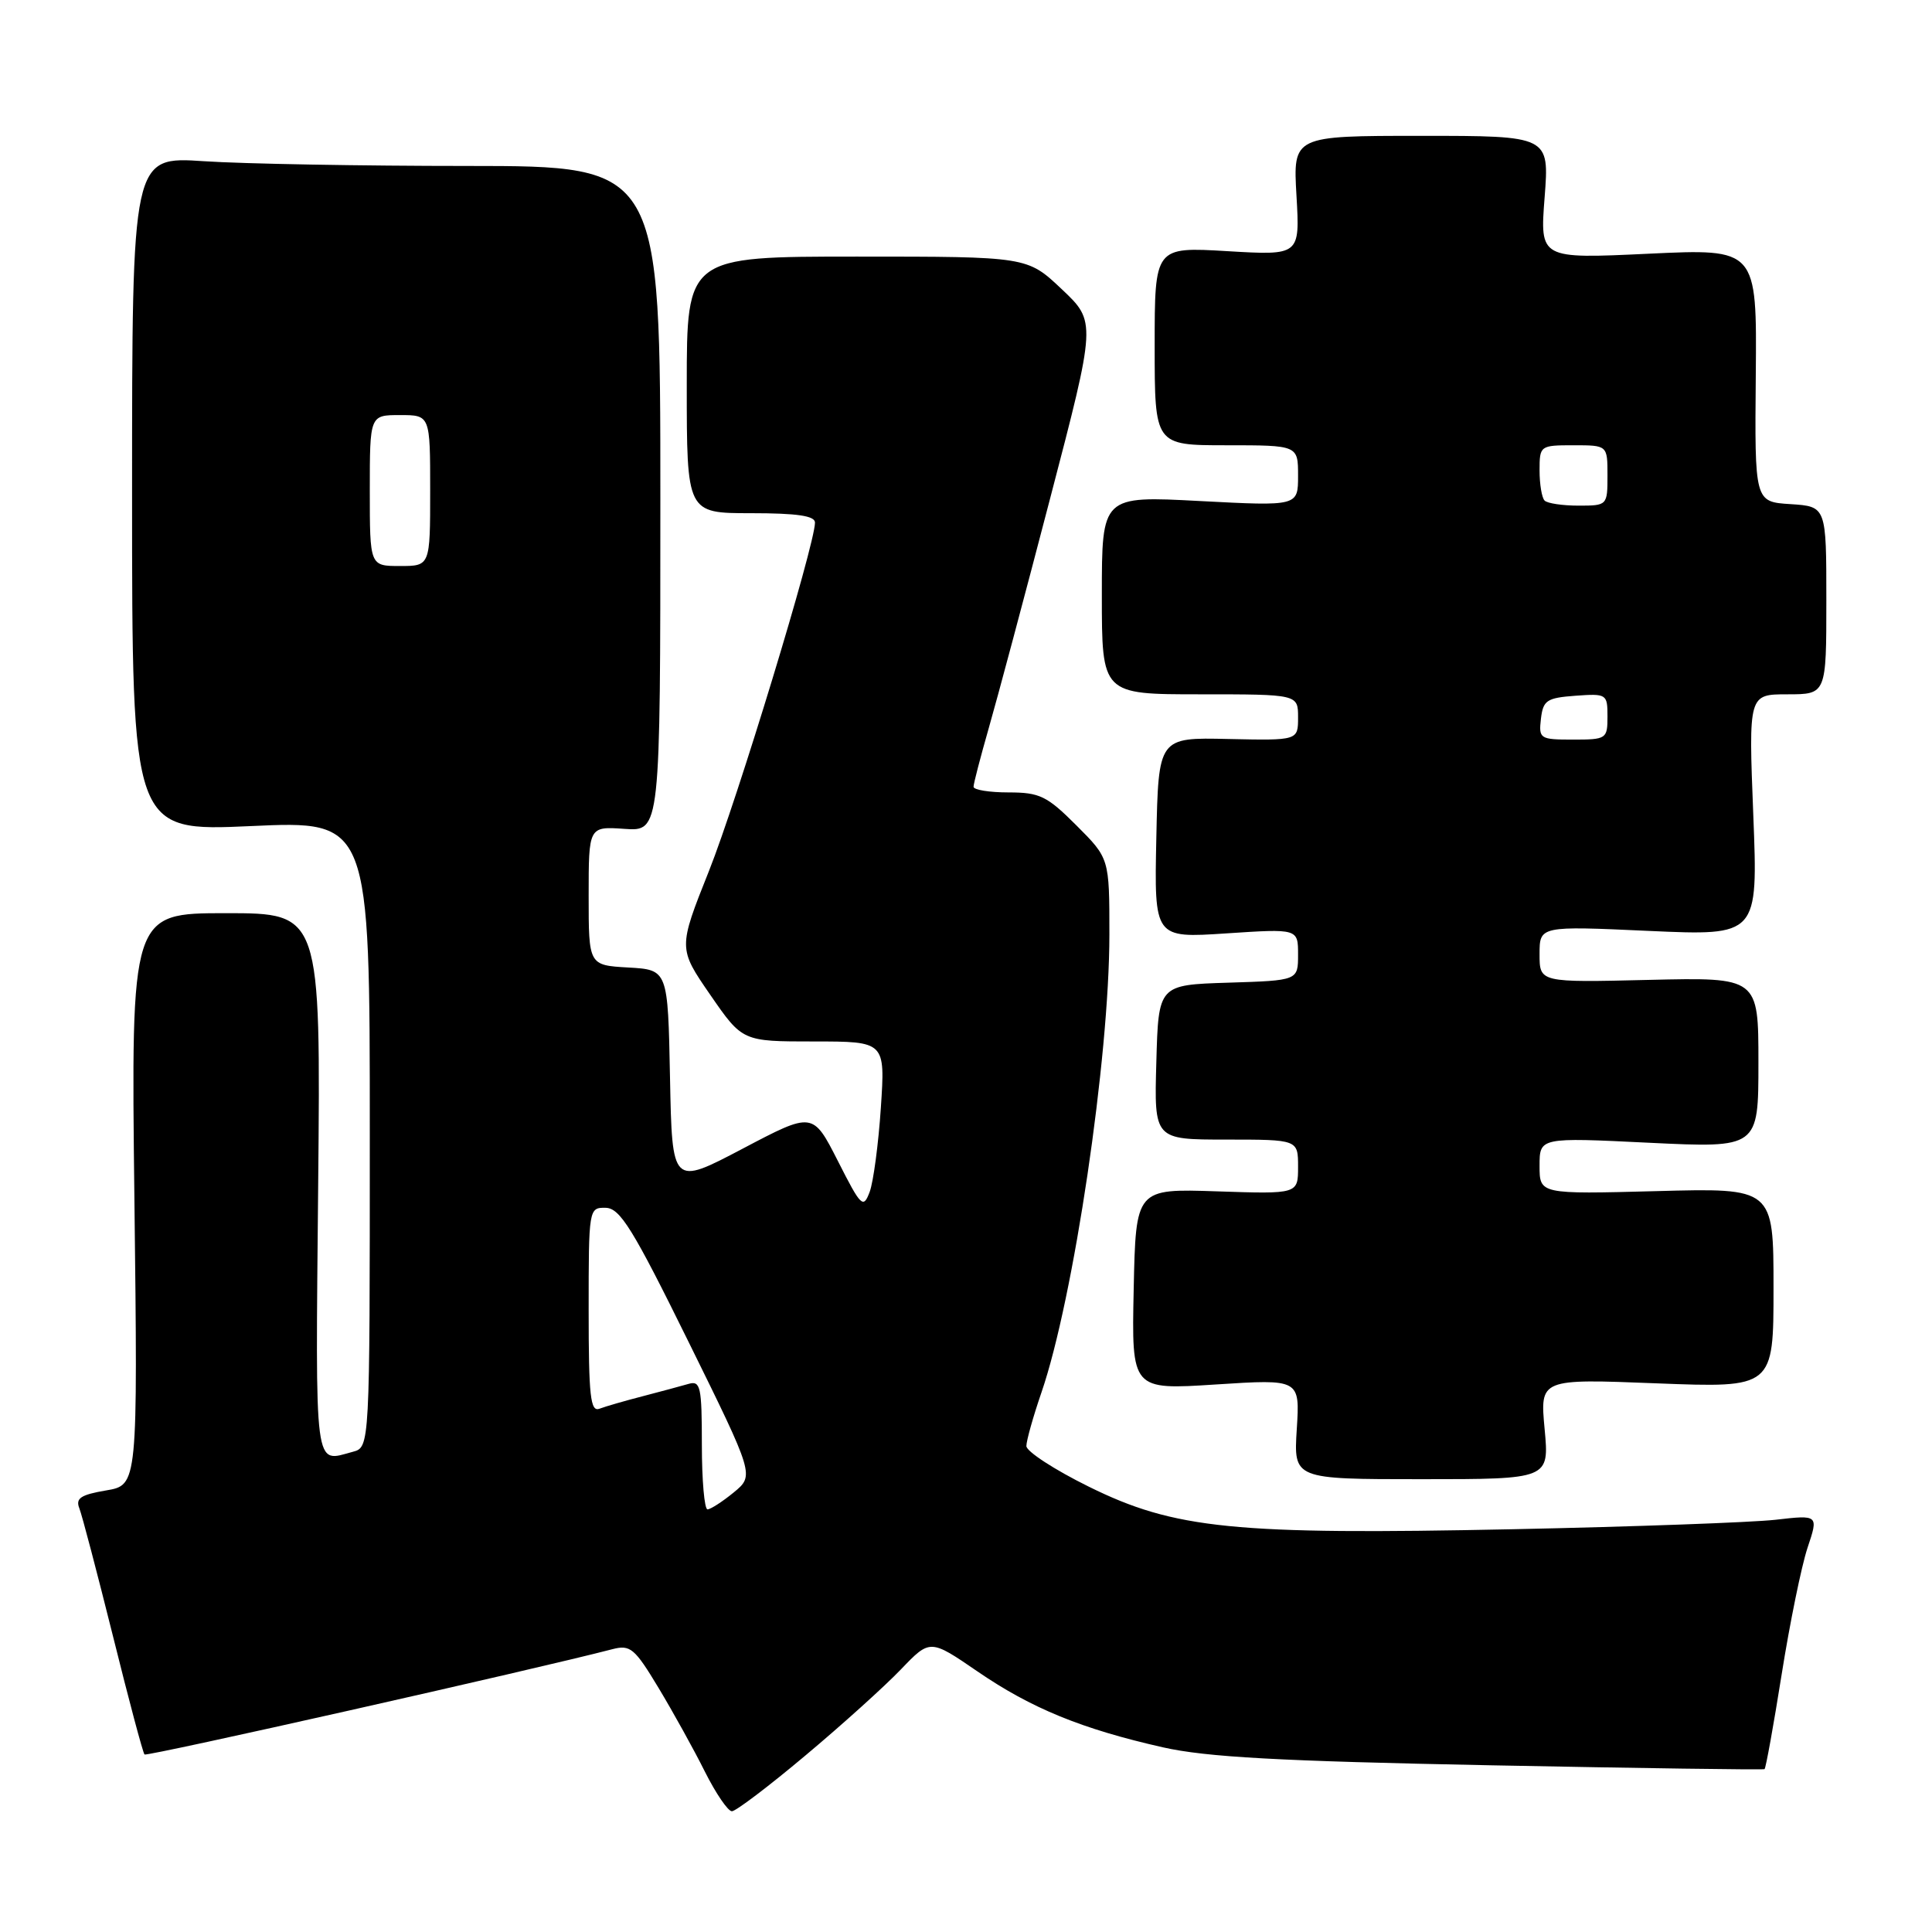 <?xml version="1.0" encoding="UTF-8" standalone="no"?>
<!DOCTYPE svg PUBLIC "-//W3C//DTD SVG 1.1//EN" "http://www.w3.org/Graphics/SVG/1.1/DTD/svg11.dtd" >
<svg xmlns="http://www.w3.org/2000/svg" xmlns:xlink="http://www.w3.org/1999/xlink" version="1.1" viewBox="0 0 256 256">
 <g >
 <path fill="currentColor"
d=" M 106.71 232.62 C 111.55 228.57 117.24 223.43 119.37 221.21 C 123.24 217.17 123.24 217.17 129.53 221.48 C 136.65 226.36 143.34 229.10 154.09 231.53 C 159.86 232.83 169.44 233.36 197.50 233.91 C 217.30 234.30 233.64 234.53 233.81 234.42 C 233.98 234.30 235.00 228.65 236.08 221.86 C 237.16 215.06 238.70 207.53 239.50 205.11 C 240.97 200.72 240.97 200.72 235.24 201.38 C 232.08 201.73 216.45 202.30 200.50 202.63 C 163.54 203.40 155.63 202.61 144.25 196.98 C 139.71 194.74 136.00 192.32 136.00 191.61 C 136.00 190.90 136.90 187.70 138.00 184.50 C 142.26 172.12 147.00 140.16 147.00 123.82 C 147.00 113.74 147.00 113.74 142.63 109.37 C 138.73 105.47 137.77 105.00 133.63 105.00 C 131.08 105.00 129.00 104.66 129.00 104.25 C 129.00 103.83 129.91 100.35 131.01 96.50 C 132.12 92.65 135.78 78.96 139.14 66.07 C 145.26 42.64 145.26 42.64 140.69 38.32 C 136.12 34.00 136.12 34.00 113.56 34.00 C 91.00 34.00 91.00 34.00 91.00 51.00 C 91.00 68.00 91.00 68.00 99.50 68.00 C 105.64 68.00 108.00 68.35 107.99 69.25 C 107.97 72.22 97.67 106.06 93.94 115.41 C 89.86 125.65 89.86 125.65 94.12 131.83 C 98.38 138.00 98.38 138.00 107.84 138.00 C 117.30 138.00 117.30 138.00 116.72 146.75 C 116.40 151.56 115.73 156.59 115.24 157.92 C 114.39 160.19 114.11 159.93 111.02 153.83 C 107.70 147.31 107.70 147.31 98.38 152.22 C 89.06 157.12 89.06 157.12 88.78 142.81 C 88.50 128.50 88.50 128.50 83.25 128.20 C 78.00 127.90 78.00 127.90 78.00 118.70 C 78.00 109.50 78.00 109.50 82.75 109.83 C 87.50 110.16 87.50 110.16 87.50 66.08 C 87.50 22.00 87.50 22.00 62.00 21.99 C 47.98 21.99 32.23 21.71 27.00 21.36 C 17.50 20.73 17.50 20.73 17.50 65.45 C 17.50 110.17 17.50 110.17 33.25 109.46 C 49.00 108.74 49.00 108.74 49.00 150.26 C 49.00 191.77 49.00 191.77 46.75 192.37 C 41.57 193.76 41.80 195.57 42.16 157.00 C 42.50 121.00 42.50 121.00 29.93 121.00 C 17.36 121.00 17.36 121.00 17.81 158.89 C 18.26 196.78 18.26 196.78 14.06 197.49 C 10.70 198.06 9.99 198.53 10.51 199.85 C 10.87 200.76 12.87 208.39 14.97 216.80 C 17.06 225.22 18.94 232.28 19.15 232.48 C 19.45 232.78 70.80 221.22 81.13 218.53 C 83.52 217.91 84.08 218.37 87.27 223.67 C 89.20 226.88 91.96 231.86 93.40 234.75 C 94.85 237.64 96.46 240.00 96.98 240.00 C 97.50 240.00 101.88 236.68 106.71 232.62 Z  M 204.67 189.35 C 204.05 182.69 204.05 182.69 219.52 183.30 C 235.00 183.90 235.00 183.90 235.00 170.66 C 235.00 157.41 235.00 157.41 219.50 157.83 C 204.00 158.24 204.00 158.24 204.00 154.48 C 204.00 150.71 204.00 150.71 218.50 151.42 C 233.00 152.12 233.00 152.12 233.00 140.81 C 233.00 129.50 233.00 129.50 218.50 129.84 C 204.00 130.19 204.00 130.19 204.00 126.44 C 204.00 122.69 204.00 122.69 218.47 123.35 C 232.95 124.00 232.95 124.00 232.32 108.00 C 231.69 92.00 231.69 92.00 236.84 92.00 C 242.00 92.00 242.00 92.00 242.00 79.55 C 242.00 67.11 242.00 67.11 237.25 66.80 C 232.50 66.50 232.50 66.50 232.65 49.72 C 232.80 32.94 232.80 32.94 218.42 33.62 C 204.04 34.30 204.04 34.30 204.67 26.15 C 205.30 18.00 205.30 18.00 188.31 18.00 C 171.33 18.00 171.33 18.00 171.79 25.93 C 172.25 33.85 172.25 33.85 162.62 33.28 C 153.00 32.71 153.00 32.71 153.00 45.85 C 153.00 59.00 153.00 59.00 162.50 59.00 C 172.00 59.00 172.00 59.00 172.00 63.04 C 172.00 67.07 172.00 67.07 159.00 66.39 C 146.00 65.70 146.00 65.70 146.00 78.85 C 146.00 92.00 146.00 92.00 159.00 92.00 C 172.00 92.00 172.00 92.00 172.00 95.06 C 172.00 98.12 172.00 98.12 162.75 97.92 C 153.50 97.71 153.50 97.71 153.22 111.01 C 152.94 124.31 152.94 124.31 162.47 123.68 C 172.00 123.05 172.00 123.05 172.00 126.49 C 172.00 129.92 172.00 129.92 162.75 130.21 C 153.50 130.50 153.50 130.50 153.22 140.75 C 152.93 151.00 152.93 151.00 162.47 151.00 C 172.00 151.00 172.00 151.00 172.00 154.61 C 172.00 158.22 172.00 158.22 161.25 157.86 C 150.50 157.50 150.50 157.50 150.22 170.84 C 149.94 184.17 149.94 184.17 161.10 183.45 C 172.25 182.73 172.25 182.73 171.83 189.36 C 171.41 196.00 171.41 196.00 188.35 196.00 C 205.29 196.00 205.29 196.00 204.67 189.35 Z  M 93.00 191.43 C 93.00 183.75 92.82 182.92 91.25 183.37 C 90.29 183.65 87.56 184.38 85.19 185.00 C 82.82 185.61 80.23 186.36 79.44 186.66 C 78.23 187.13 78.00 185.03 78.00 173.61 C 78.00 160.15 78.02 160.00 80.25 160.04 C 82.16 160.08 83.83 162.77 91.23 177.79 C 99.96 195.50 99.96 195.50 97.23 197.75 C 95.73 198.98 94.16 199.99 93.75 200.00 C 93.34 200.00 93.00 196.14 93.00 191.43 Z  M 49.00 65.00 C 49.00 55.00 49.00 55.00 53.00 55.00 C 57.00 55.00 57.00 55.00 57.00 65.00 C 57.00 75.00 57.00 75.00 53.00 75.00 C 49.00 75.00 49.00 75.00 49.00 65.00 Z  M 204.18 95.25 C 204.47 92.79 204.95 92.47 208.75 92.19 C 212.89 91.89 213.00 91.96 213.00 94.94 C 213.00 97.91 212.86 98.00 208.43 98.00 C 204.04 98.00 203.88 97.89 204.18 95.25 Z  M 204.67 66.33 C 204.30 65.97 204.00 64.17 204.00 62.33 C 204.00 59.05 204.07 59.00 208.50 59.00 C 213.00 59.00 213.00 59.00 213.00 63.00 C 213.00 66.97 212.97 67.00 209.17 67.00 C 207.06 67.00 205.03 66.70 204.67 66.33 Z "/>
</g>
</svg>